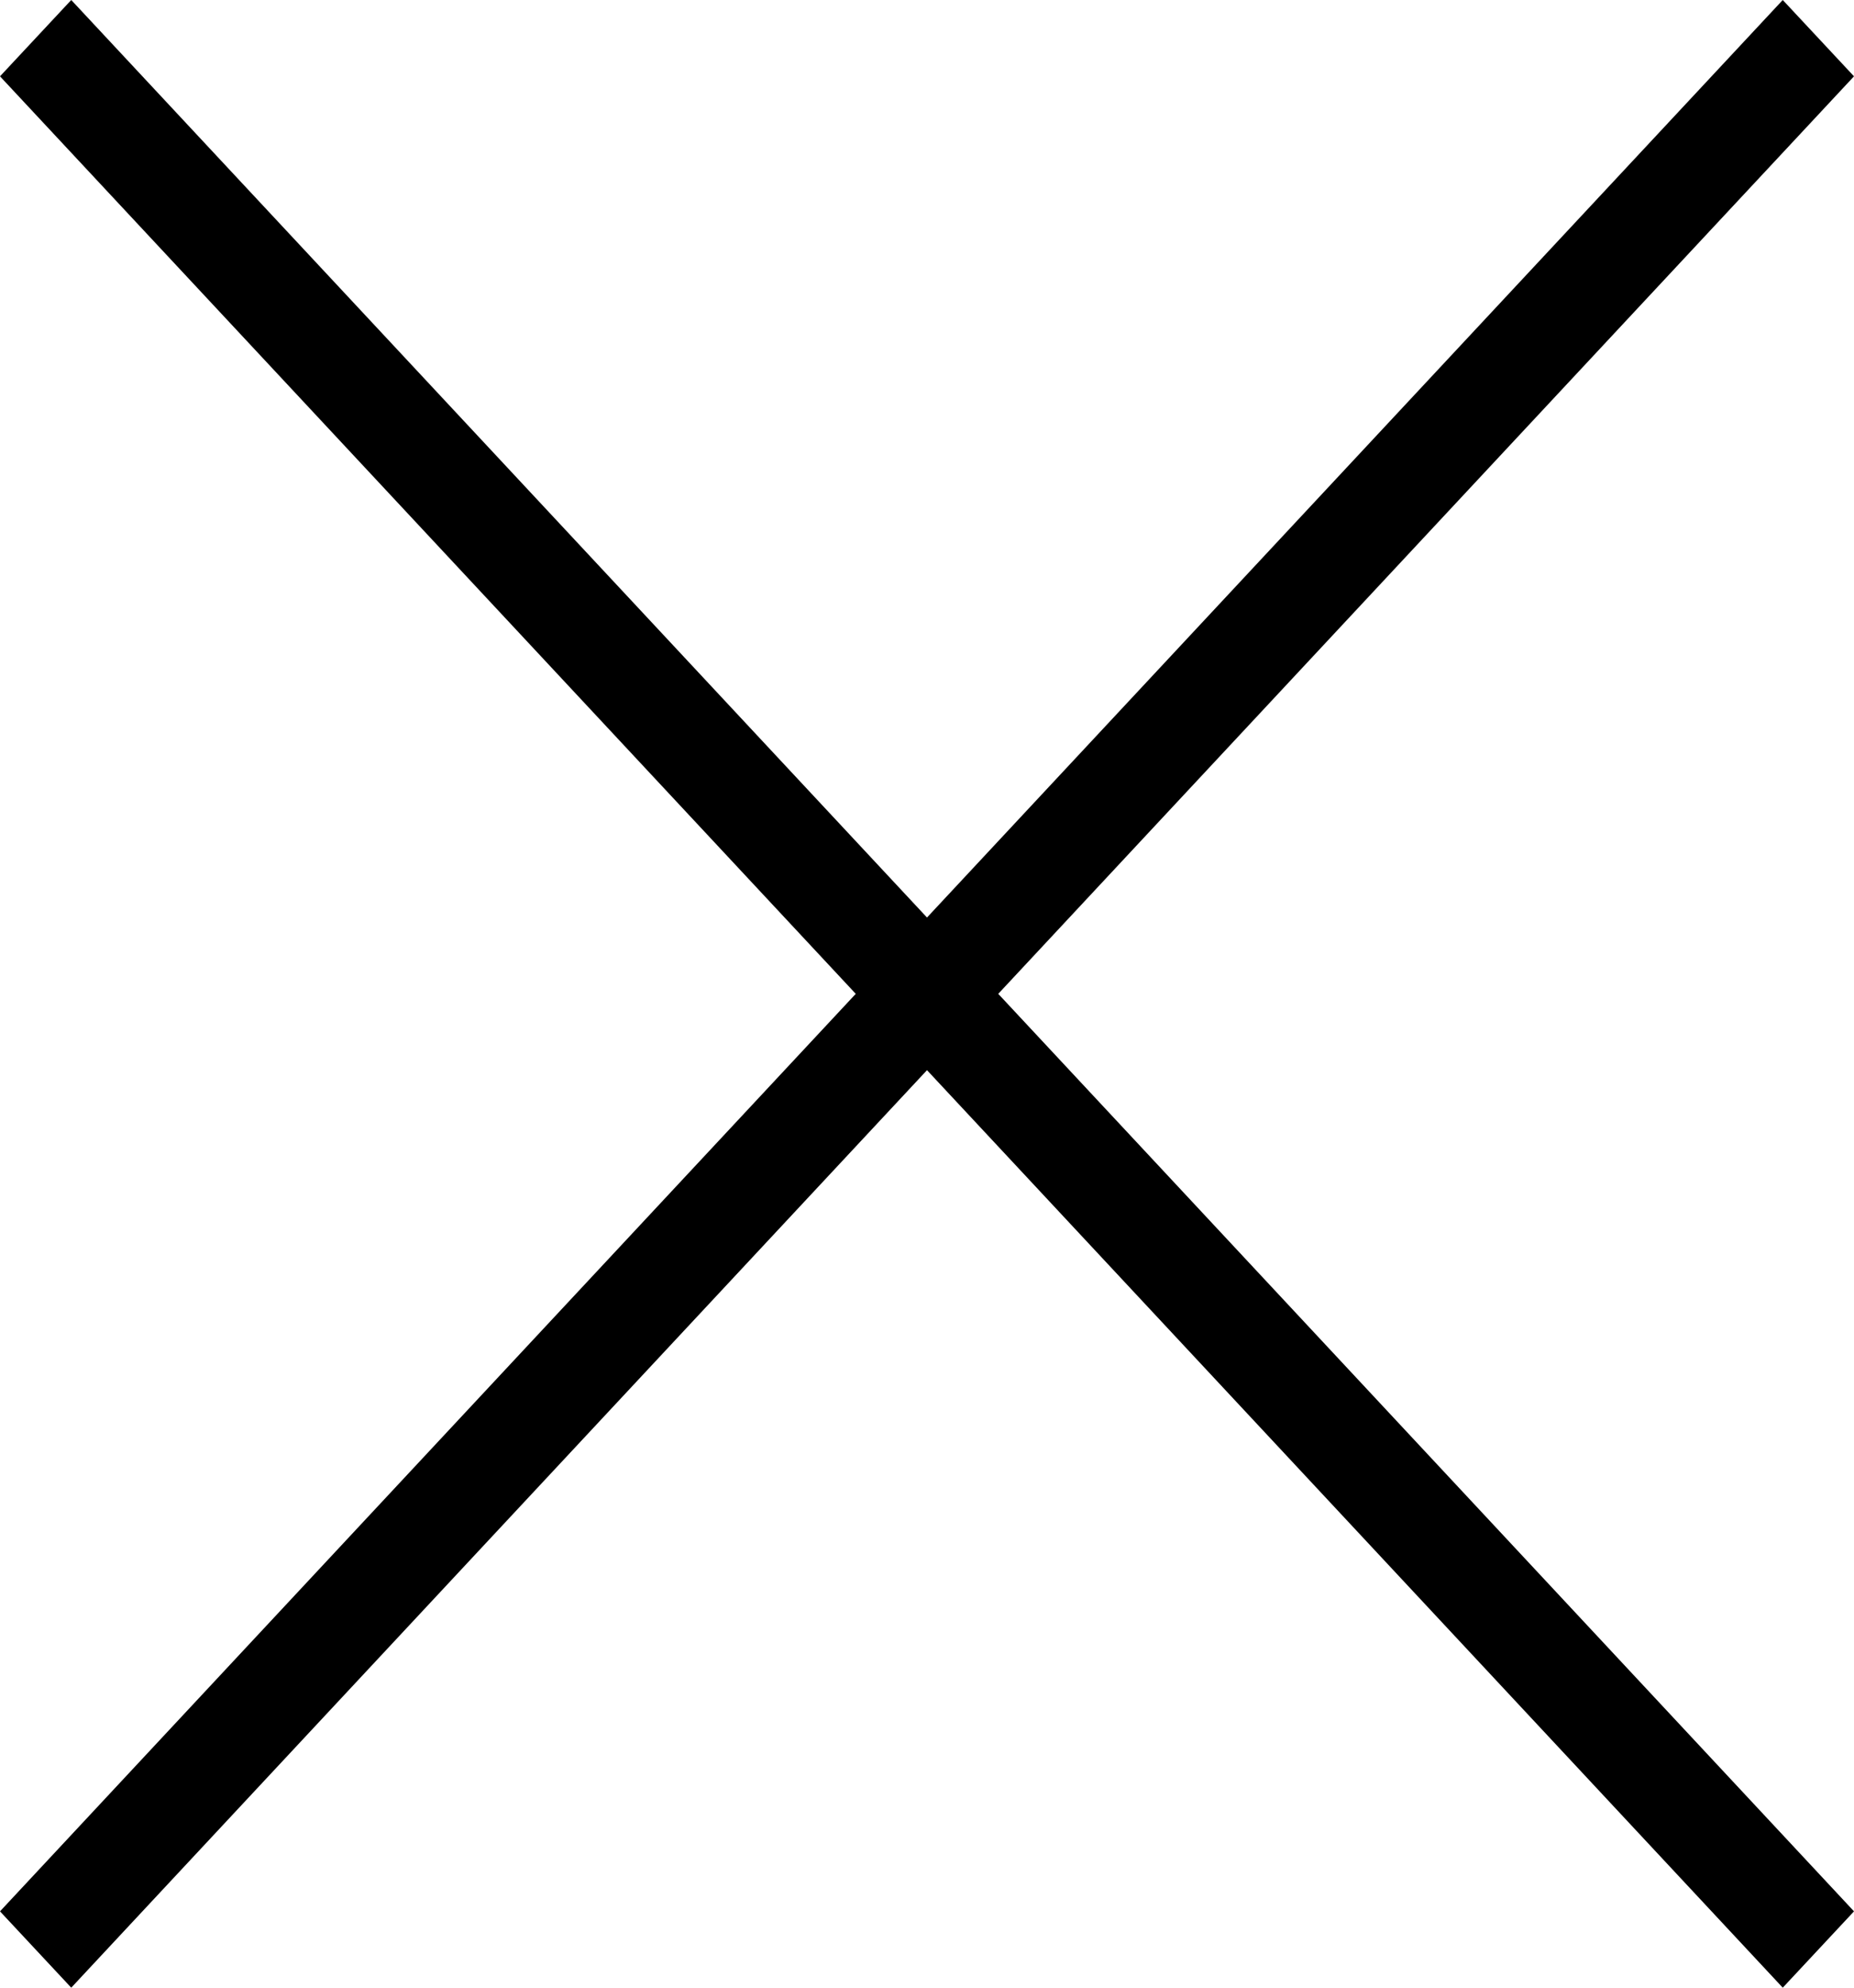 <svg width="14" height="15" viewBox="0 0 14 15" fill="none" xmlns="http://www.w3.org/2000/svg">
    <path d="M0.538 0L0 0.576L6.462 7.5L0 14.424L0.538 15L7 8.076L13.462 15L14 14.424L7.538 7.5L14 0.576L13.462 0L7 6.924L0.538 0Z" fill="#000000"/>
</svg>
